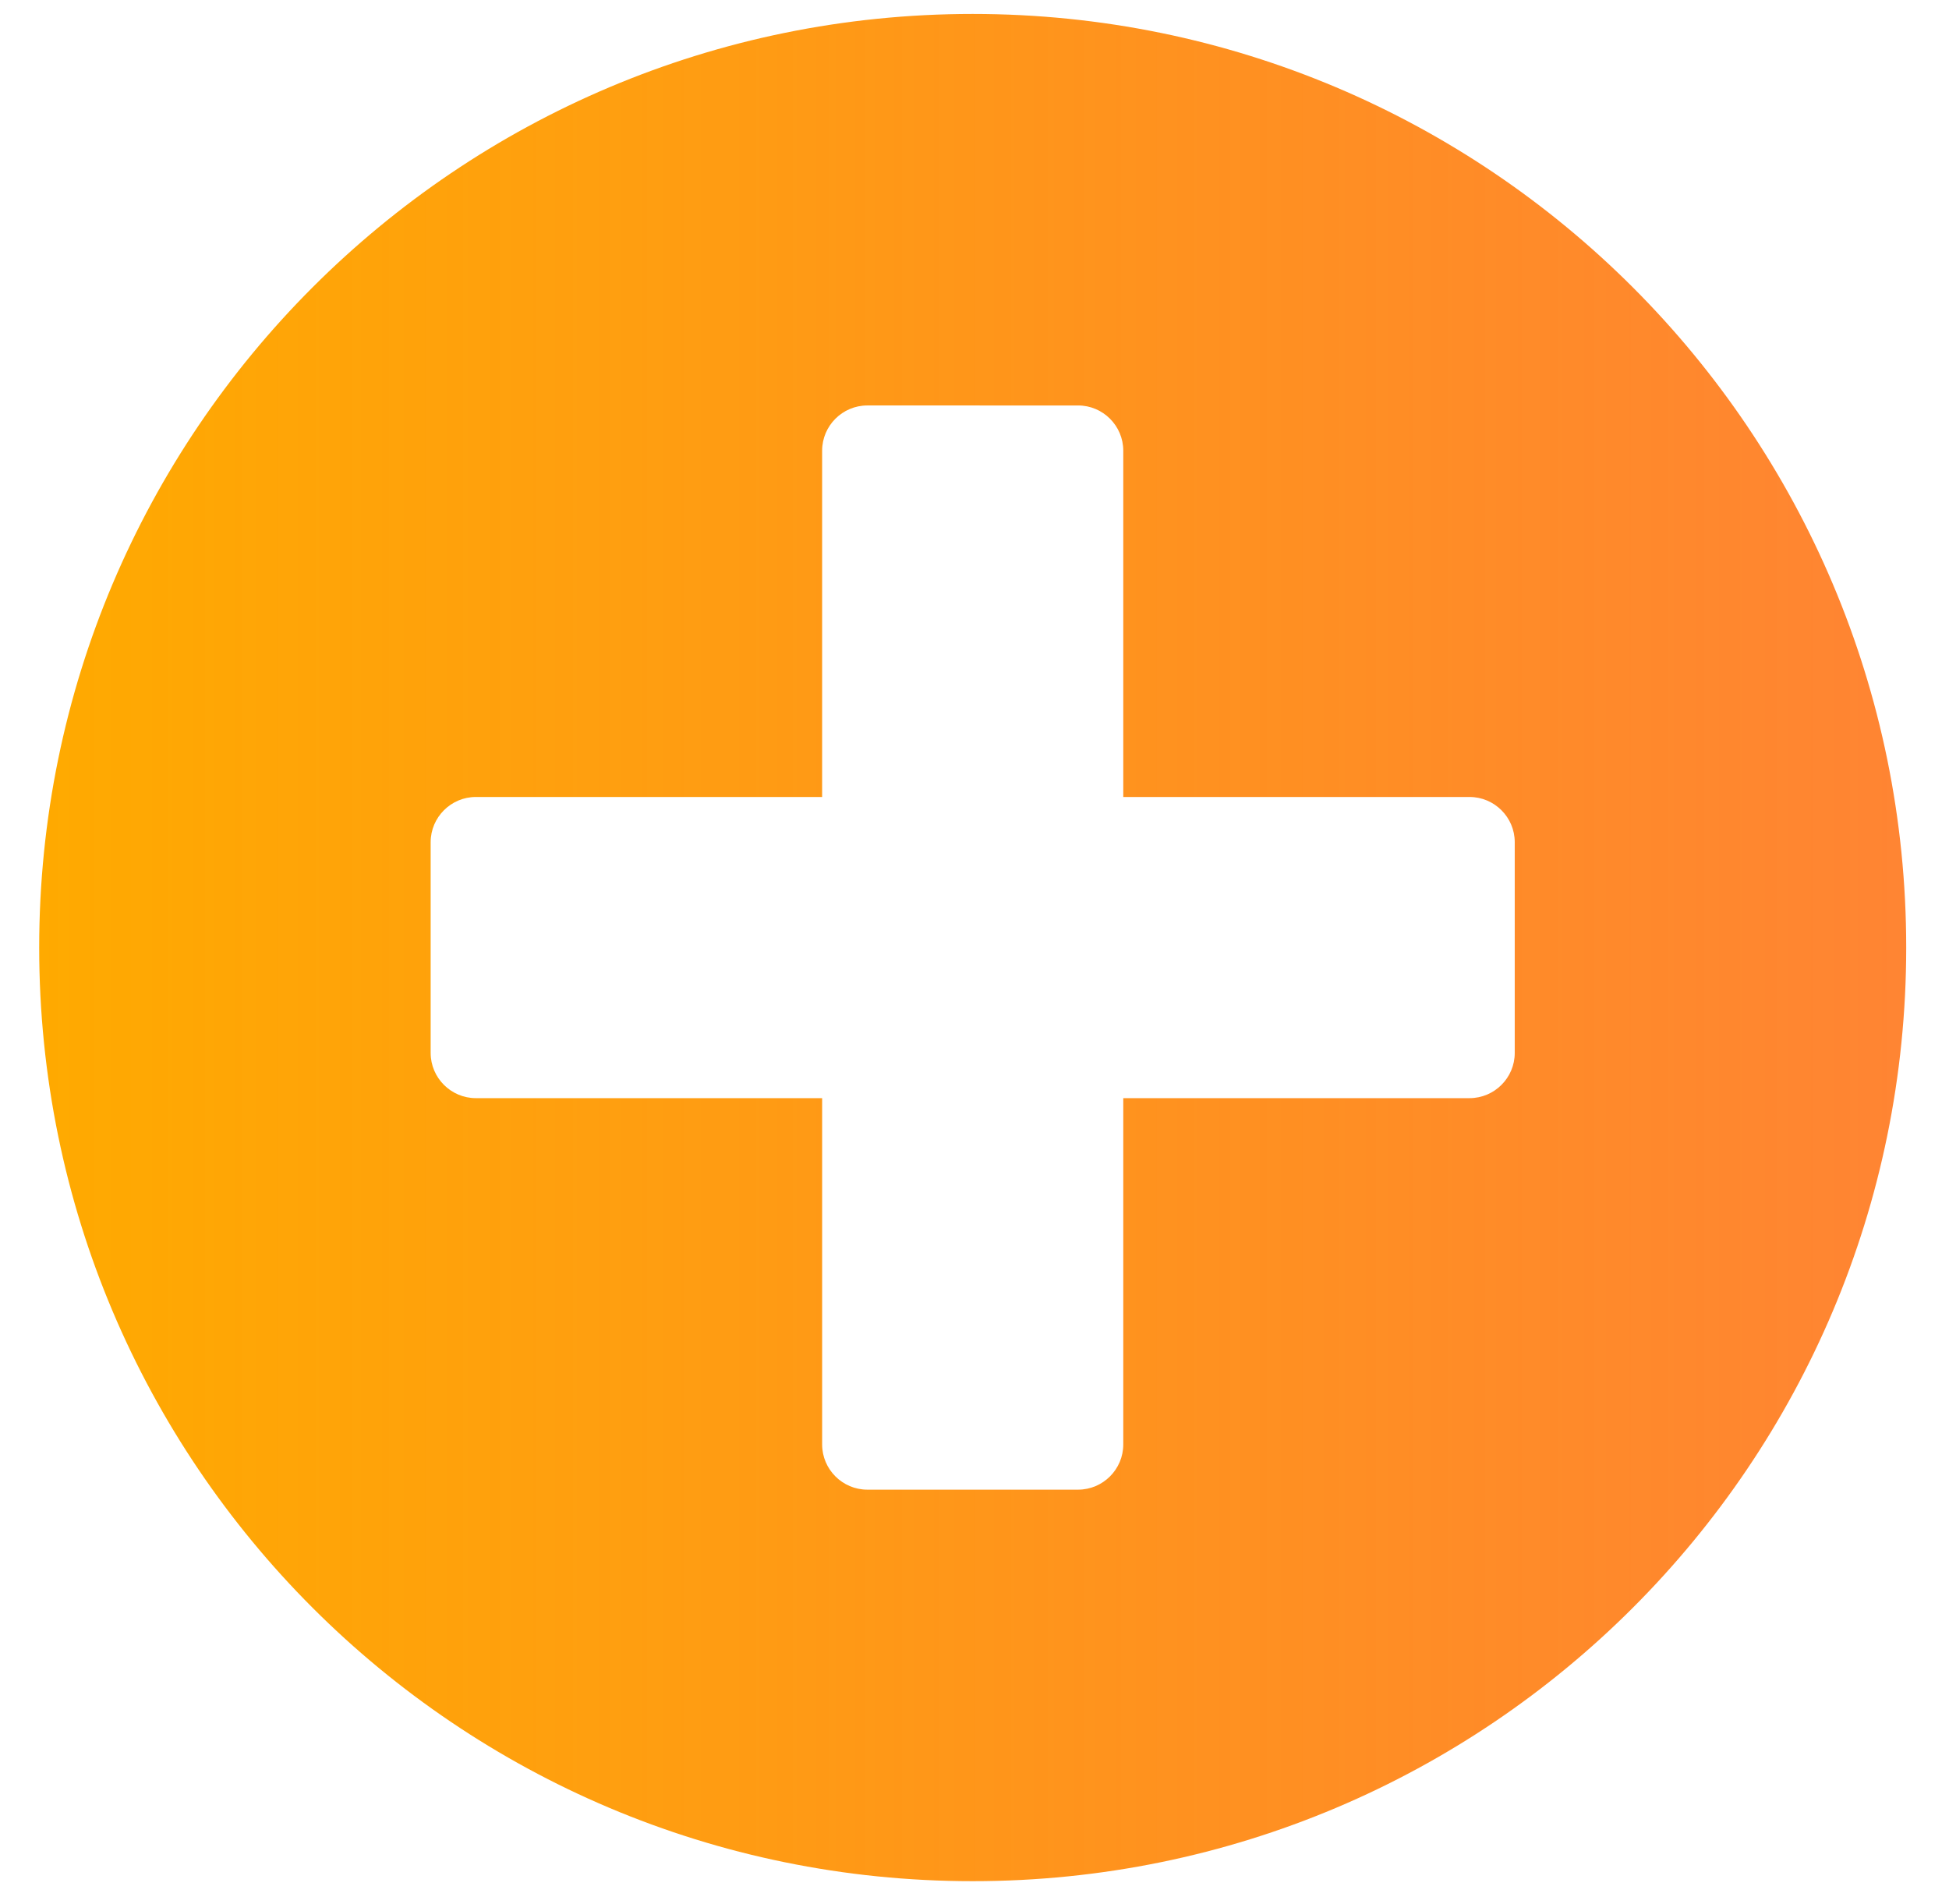 <?xml version="1.0" encoding="utf-8"?>
<!-- Generator: Adobe Illustrator 16.0.0, SVG Export Plug-In . SVG Version: 6.00 Build 0)  -->
<!DOCTYPE svg PUBLIC "-//W3C//DTD SVG 1.1//EN" "http://www.w3.org/Graphics/SVG/1.1/DTD/svg11.dtd">
<svg version="1.1" id="Calque_1" xmlns="http://www.w3.org/2000/svg" xmlns:xlink="http://www.w3.org/1999/xlink" x="0px" y="0px"
	 width="602px" height="588.14px" viewBox="223.5 -5 602 588.14" enable-background="new 223.5 -5 602 588.14" xml:space="preserve"
	>
<linearGradient id="SVGID_1_" gradientUnits="userSpaceOnUse" x1="235.606" y1="287.646" x2="812.283" y2="287.646">
	<stop  offset="0" style="stop-color:#FFAA00"/>
	<stop  offset="0.327" style="stop-color:#FF9700;stop-opacity:0.935"/>
	<stop  offset="0.984" style="stop-color:#FF6700;stop-opacity:0.803"/>
	<stop  offset="1" style="stop-color:#FF6600;stop-opacity:0.8"/>
</linearGradient>
<path fill="url(#SVGID_1_)" d="M523.945-0.692c-159.284,0-288.339,129.055-288.339,288.339
	c0,159.282,129.055,288.337,288.339,288.337c159.283,0,288.338-129.055,288.338-288.337
	C812.283,128.362,683.229-0.692,523.945-0.692z M691.367,320.201c0,7.674-6.277,13.951-13.951,13.951H570.451v106.965
	c0,7.674-6.277,13.951-13.951,13.951h-65.109c-7.674,0-13.951-6.277-13.951-13.951V334.152H370.475
	c-7.674,0-13.953-6.277-13.953-13.951v-65.108c0-7.674,6.278-13.952,13.953-13.952h106.963V134.176
	c0-7.673,6.278-13.952,13.953-13.952H556.5c7.674,0,13.951,6.278,13.951,13.952V241.14h106.965c7.674,0,13.951,6.278,13.951,13.952
	V320.201z"/>
</svg>
